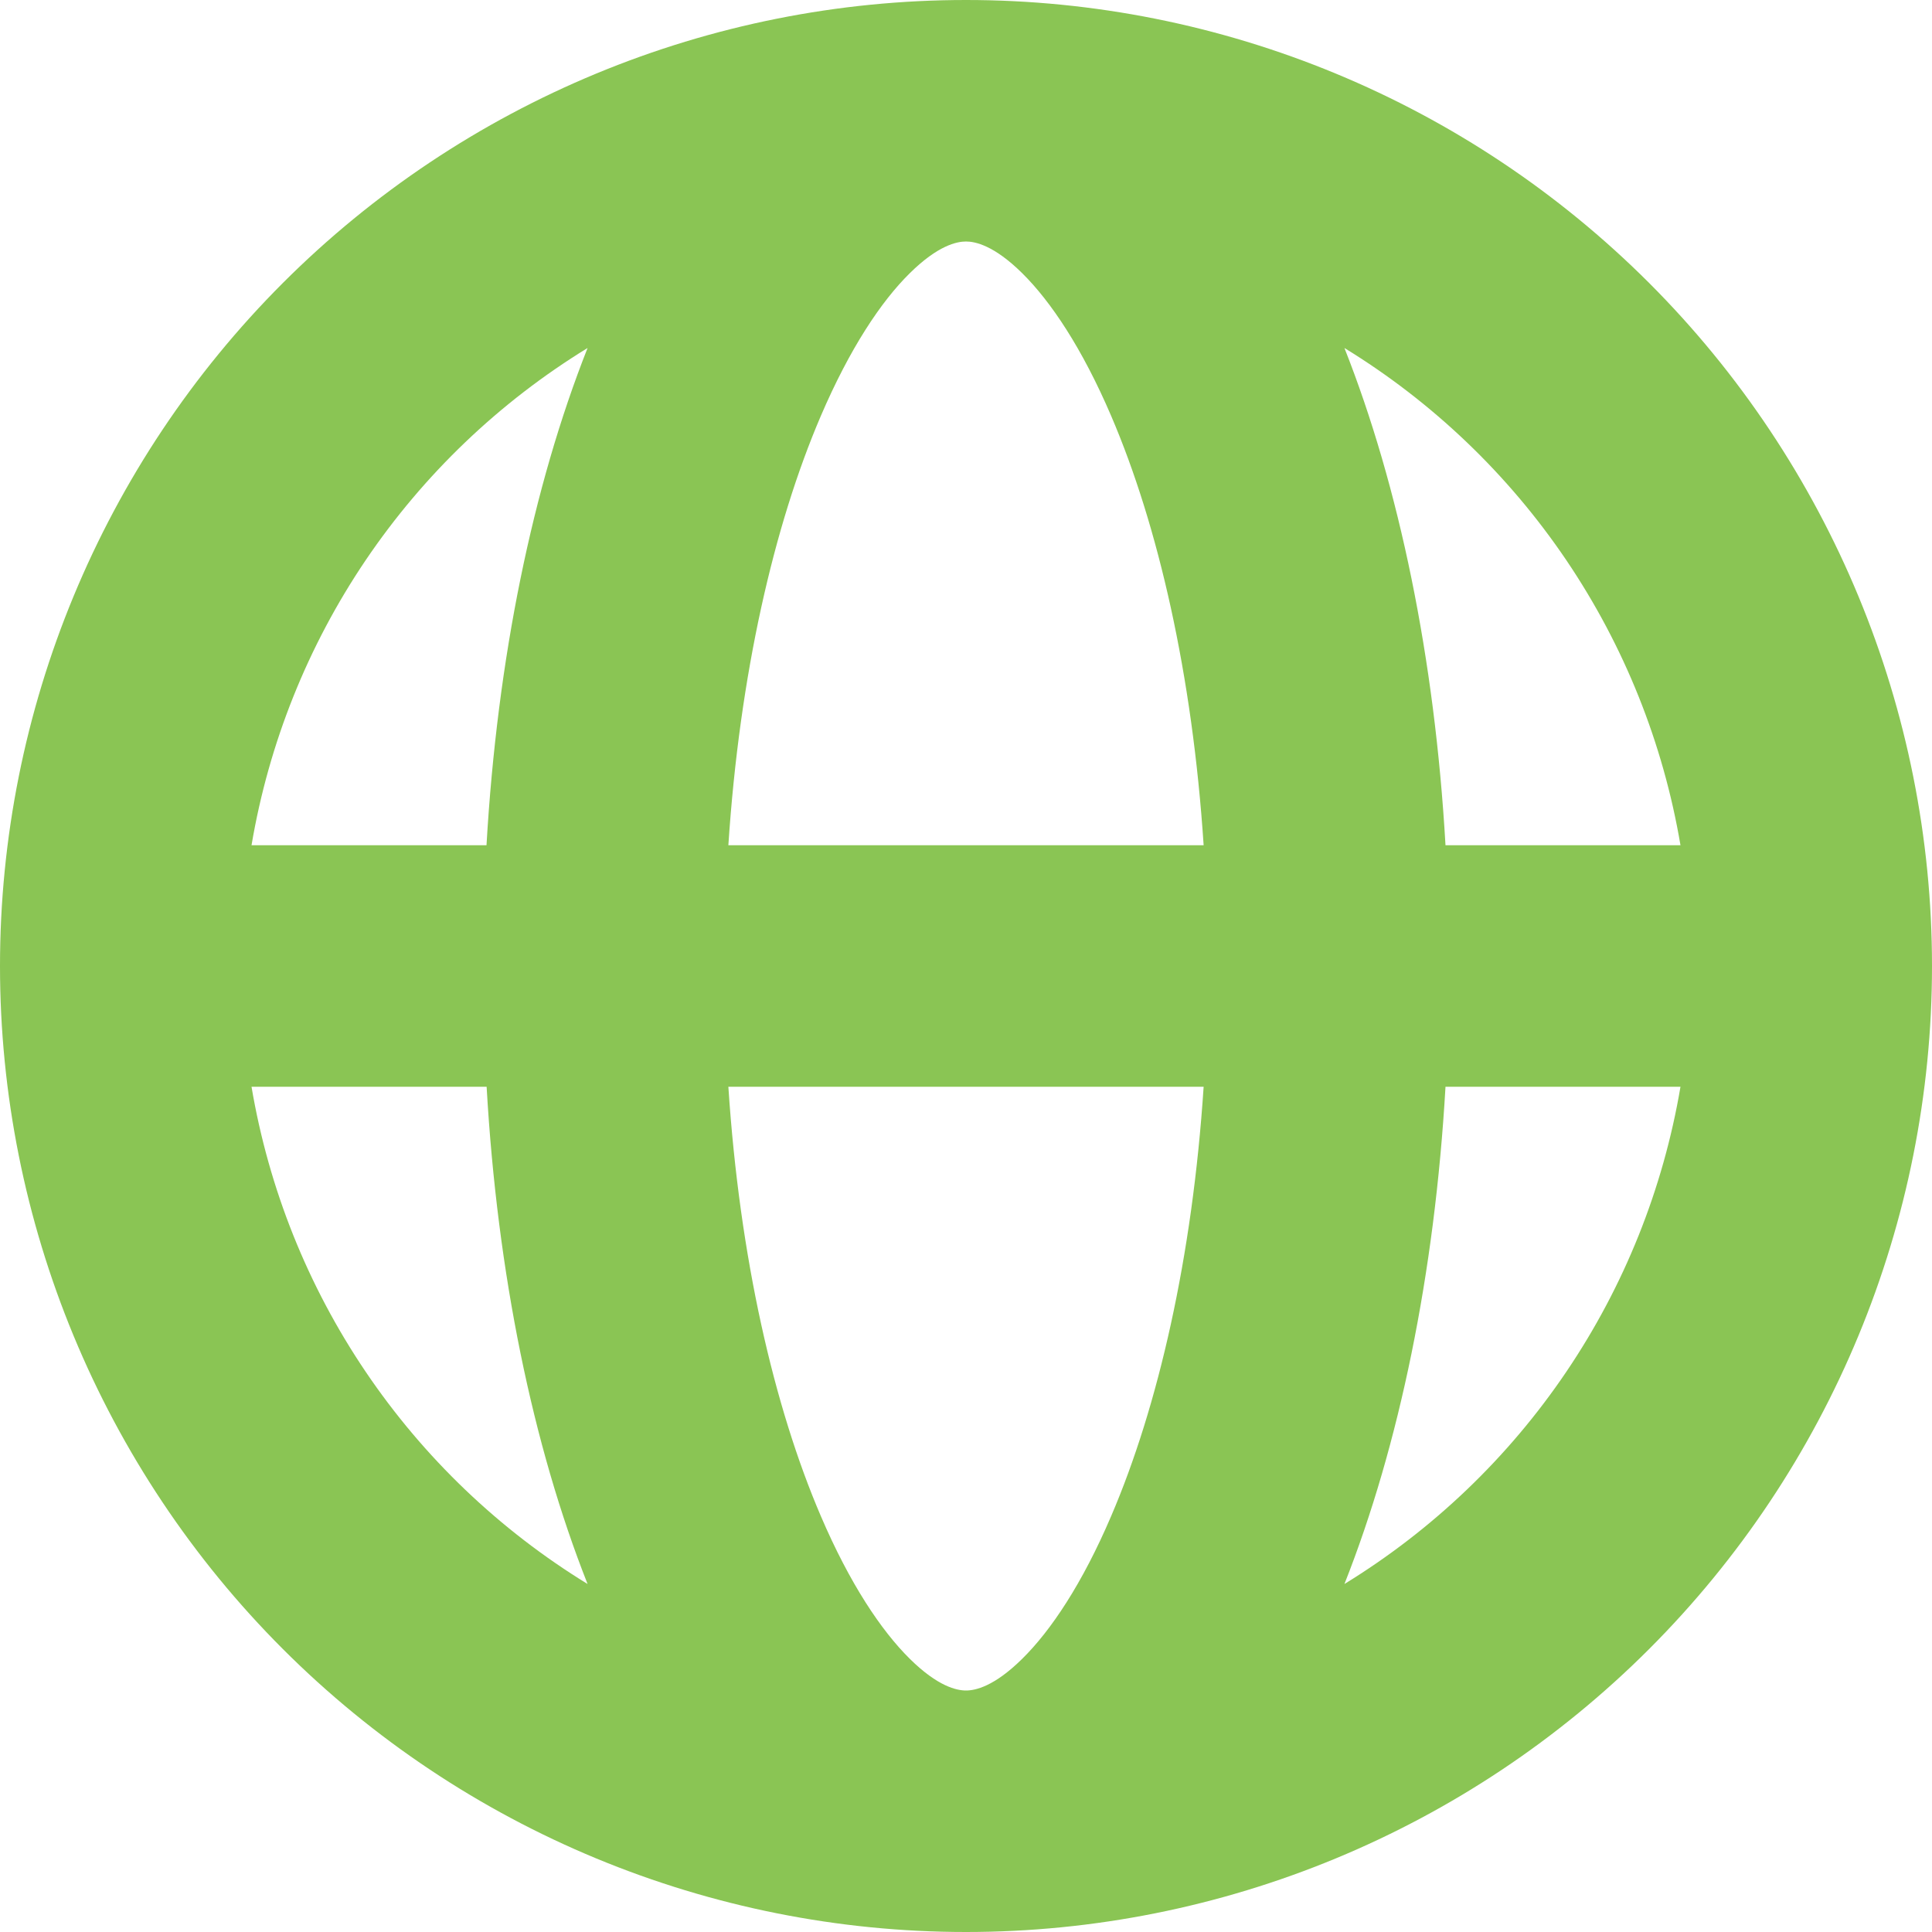 <svg width="48" height="48" viewBox="0 0 48 48" fill="none" xmlns="http://www.w3.org/2000/svg">
<path fill-rule="evenodd" clip-rule="evenodd" d="M6.249 21H12.087C12.354 16.362 13.236 12.09 14.598 8.646C12.405 9.99 10.525 11.788 9.085 13.918C7.645 16.049 6.678 18.464 6.249 21ZM24 0C17.635 0 11.53 2.529 7.029 7.029C2.529 11.53 0 17.635 0 24C0 30.365 2.529 36.47 7.029 40.971C11.53 45.471 17.635 48 24 48C30.365 48 36.47 45.471 40.971 40.971C45.471 36.47 48 30.365 48 24C48 17.635 45.471 11.53 40.971 7.029C36.47 2.529 30.365 0 24 0ZM24 6C23.772 6 23.304 6.096 22.605 6.786C21.891 7.488 21.114 8.655 20.394 10.332C19.227 13.053 18.375 16.758 18.096 21H29.904C29.625 16.758 28.773 13.053 27.606 10.332C26.886 8.652 26.106 7.488 25.395 6.786C24.696 6.096 24.228 6 24 6ZM35.913 21C35.646 16.362 34.764 12.09 33.402 8.646C35.595 9.99 37.475 11.788 38.915 13.918C40.355 16.049 41.322 18.464 41.751 21H35.913ZM29.904 27H18.096C18.375 31.242 19.227 34.947 20.394 37.668C21.114 39.348 21.894 40.512 22.605 41.214C23.304 41.904 23.772 42 24 42C24.228 42 24.696 41.904 25.395 41.214C26.109 40.512 26.889 39.345 27.606 37.668C28.773 34.947 29.625 31.242 29.904 27ZM33.402 39.354C34.764 35.913 35.646 31.638 35.913 27H41.751C41.322 29.536 40.355 31.951 38.915 34.081C37.475 36.212 35.595 38.01 33.402 39.354ZM14.598 39.354C13.236 35.91 12.354 31.638 12.09 27H6.249C6.678 29.536 7.645 31.951 9.085 34.081C10.525 36.212 12.405 38.01 14.598 39.354Z" fill="#8AC554"/>
</svg>

